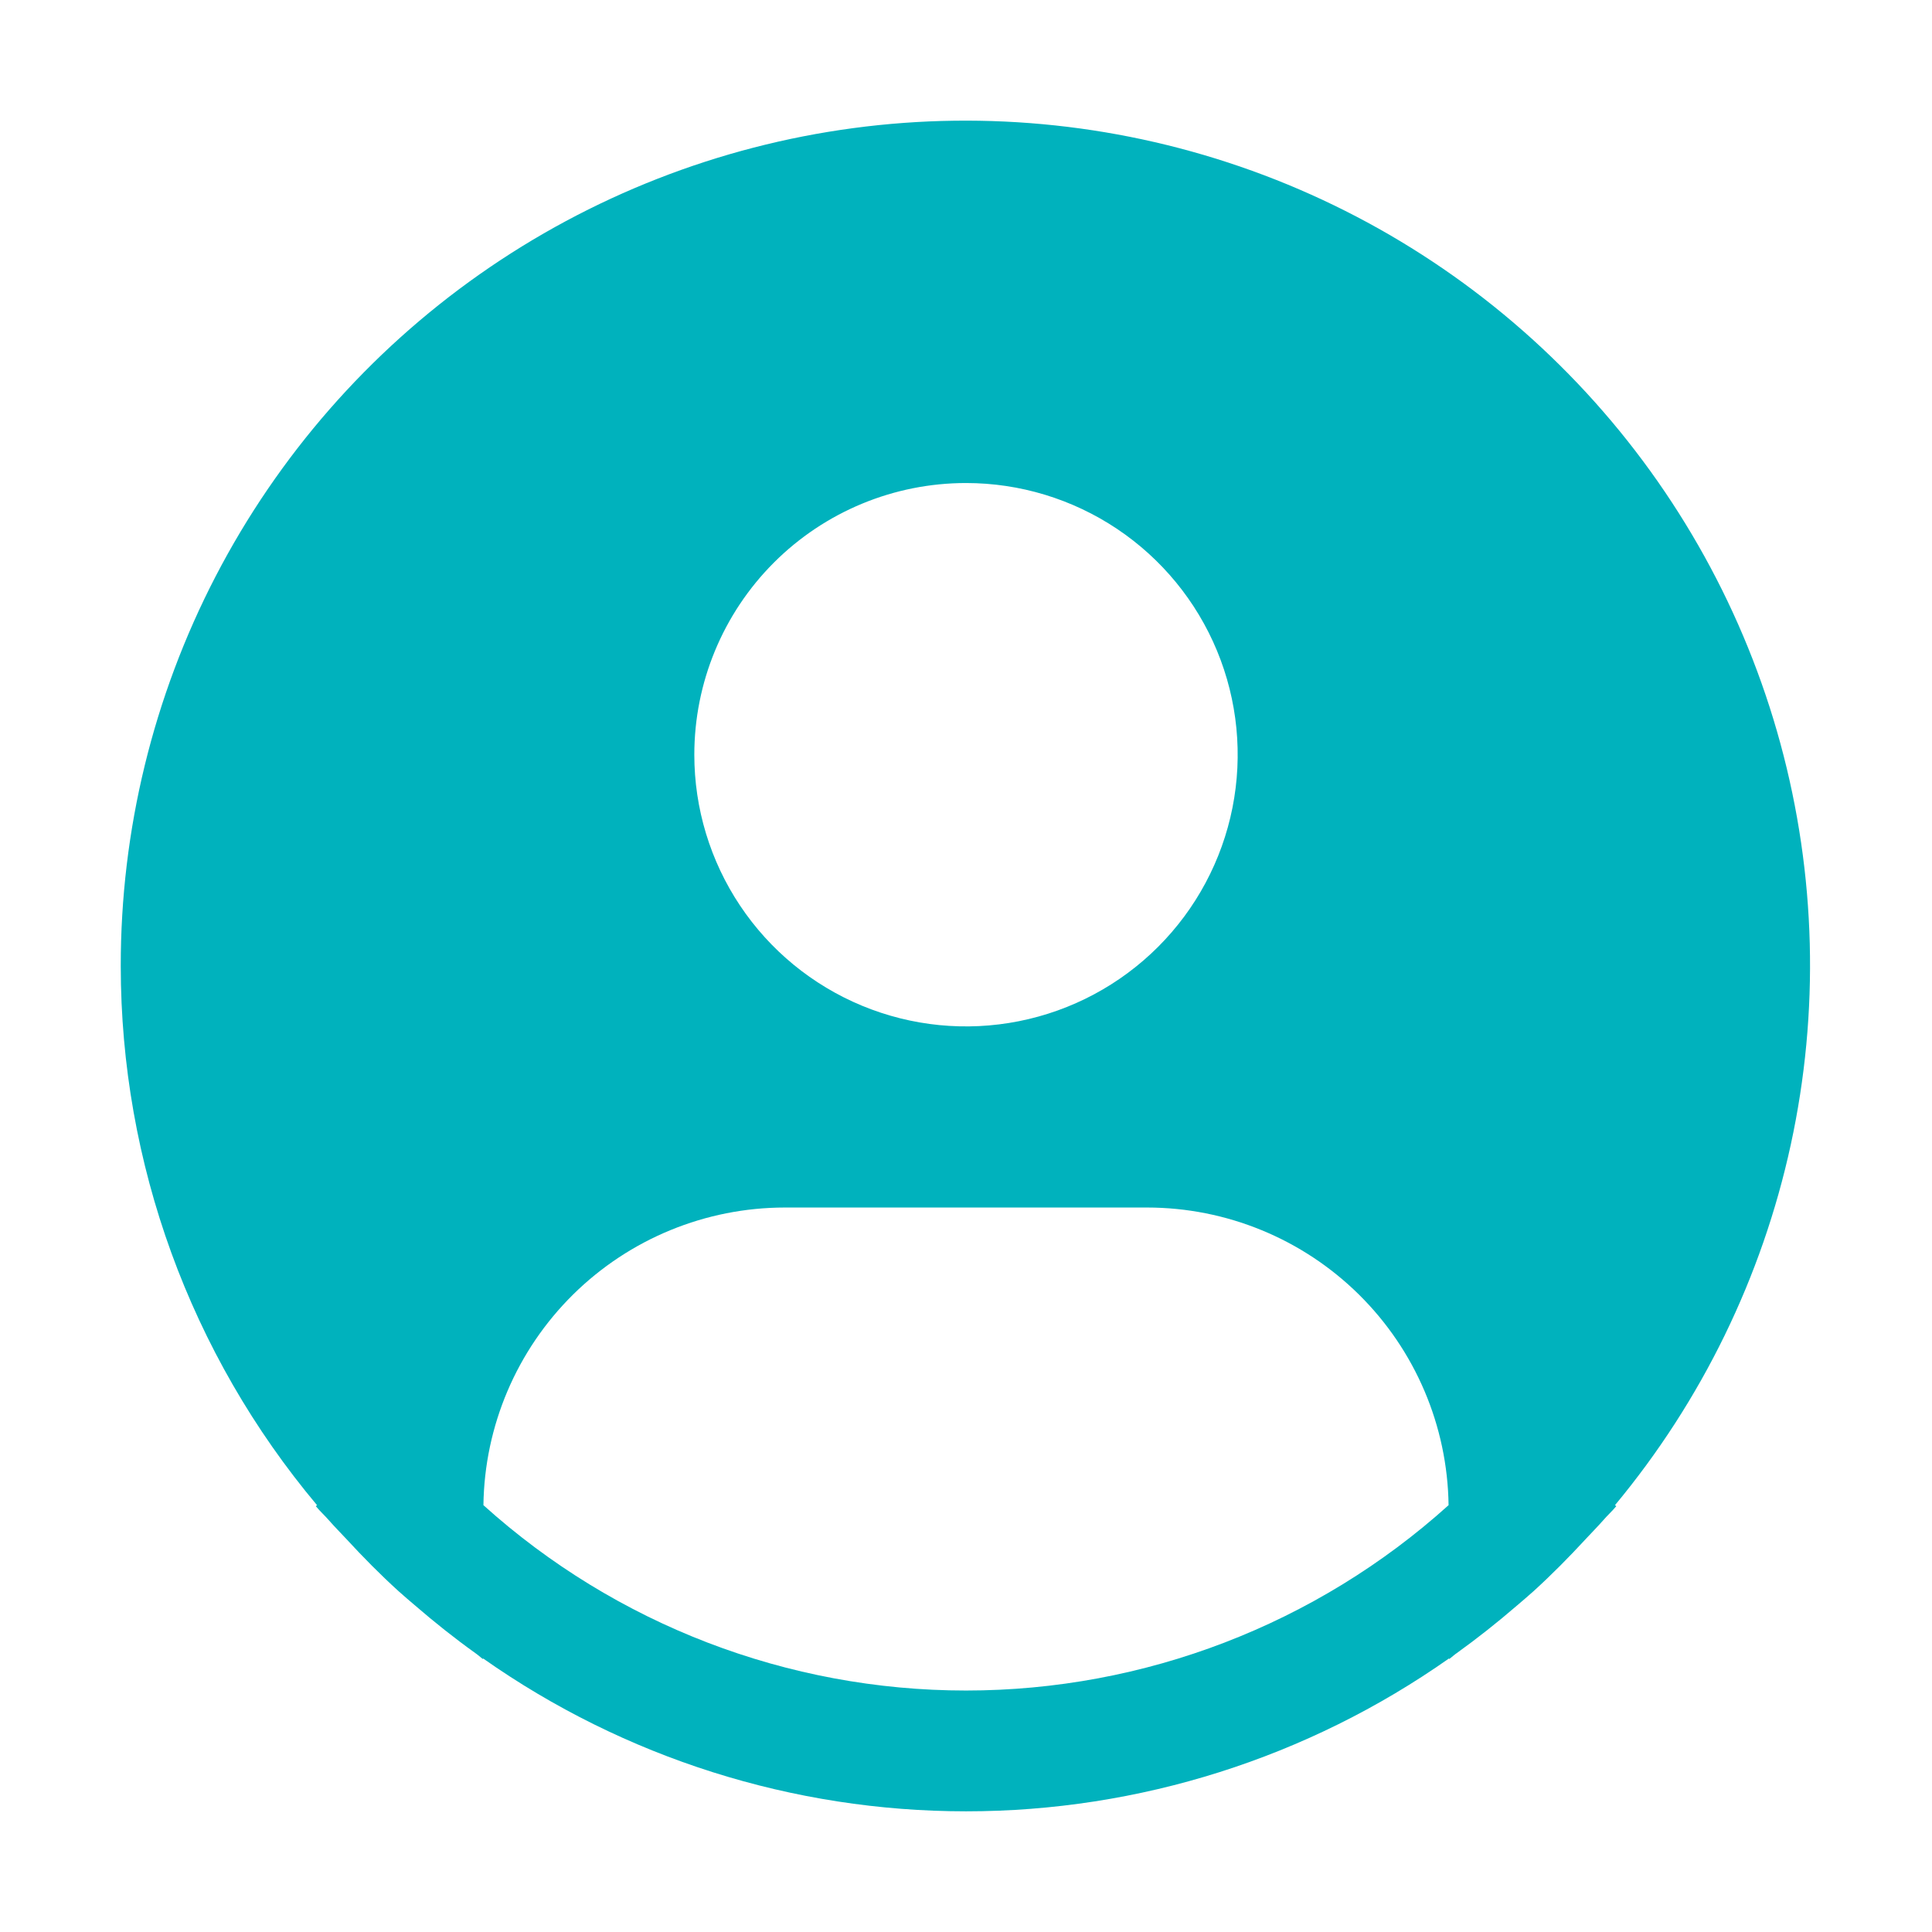 <svg width="141" height="141" viewBox="0 0 141 141" fill="none" xmlns="http://www.w3.org/2000/svg">
<path d="M117.863 109.85C124.191 102.236 128.592 93.211 130.694 83.537C132.796 73.862 132.537 63.824 129.939 54.271C127.341 44.718 122.48 35.932 115.768 28.655C109.056 21.377 100.69 15.824 91.378 12.464C82.066 9.104 72.081 8.036 62.269 9.351C52.457 10.666 43.106 14.324 35.006 20.017C26.907 25.711 20.299 33.271 15.739 42.058C11.18 50.846 8.804 60.602 8.813 70.502C8.816 84.894 13.887 98.825 23.137 109.85L23.049 109.925C23.358 110.295 23.71 110.612 24.027 110.978C24.424 111.432 24.851 111.859 25.261 112.3C26.495 113.639 27.764 114.926 29.095 116.133C29.5 116.503 29.919 116.847 30.328 117.2C31.738 118.416 33.188 119.57 34.69 120.645C34.884 120.777 35.061 120.949 35.254 121.086V121.033C45.574 128.295 57.885 132.193 70.504 132.193C83.124 132.193 95.434 128.295 105.754 121.033V121.086C105.948 120.949 106.12 120.777 106.318 120.645C107.817 119.566 109.271 118.416 110.681 117.2C111.09 116.847 111.509 116.499 111.914 116.133C113.245 114.922 114.514 113.639 115.748 112.3C116.158 111.859 116.581 111.432 116.982 110.978C117.294 110.612 117.651 110.295 117.96 109.92L117.863 109.85ZM70.5 35.252C74.422 35.252 78.255 36.415 81.516 38.594C84.777 40.773 87.318 43.869 88.819 47.492C90.32 51.115 90.712 55.102 89.947 58.949C89.182 62.795 87.294 66.328 84.521 69.101C81.748 71.874 78.215 73.762 74.368 74.527C70.522 75.293 66.535 74.9 62.912 73.399C59.289 71.898 56.192 69.357 54.014 66.096C51.835 62.836 50.672 59.002 50.672 55.08C50.672 49.822 52.761 44.778 56.479 41.06C60.198 37.341 65.241 35.252 70.5 35.252V35.252ZM35.281 109.85C35.357 104.064 37.709 98.542 41.826 94.476C45.943 90.411 51.495 88.13 57.281 88.127H83.719C89.505 88.13 95.057 90.411 99.174 94.476C103.292 98.542 105.643 104.064 105.719 109.85C96.056 118.558 83.508 123.377 70.5 123.377C57.492 123.377 44.944 118.558 35.281 109.85V109.85Z" fill="#00B2BD"/>
</svg>
